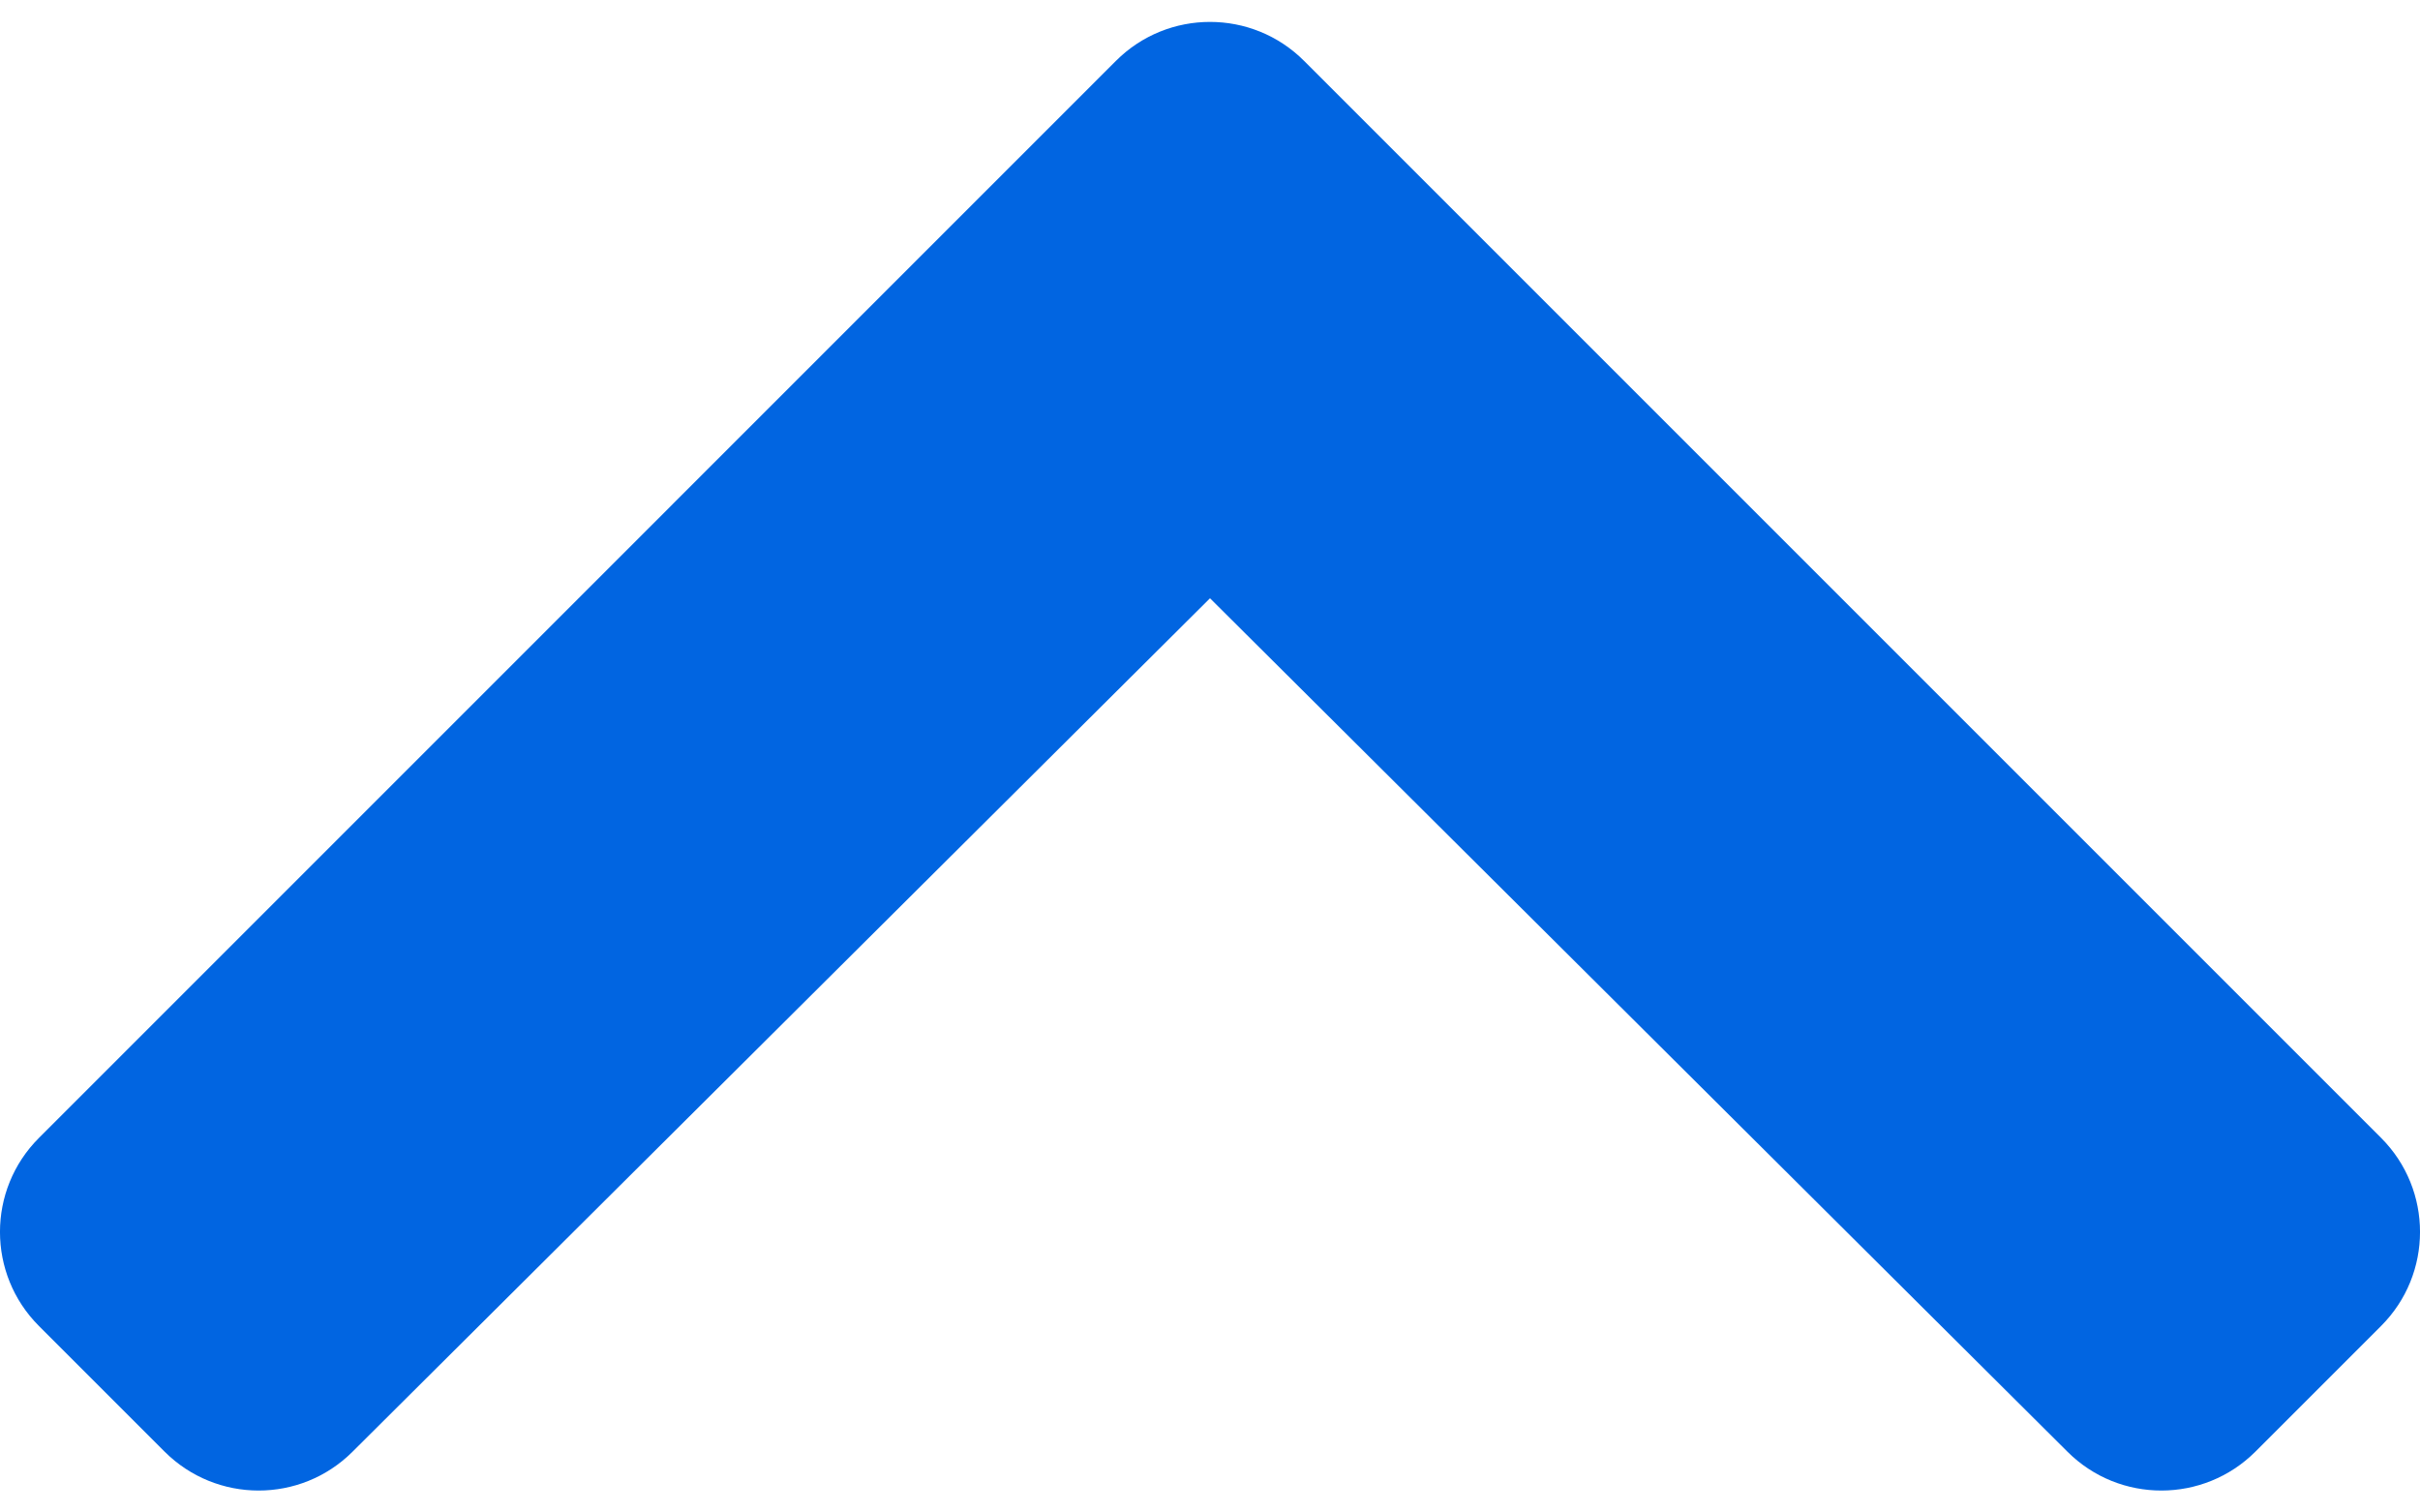 <svg width="32" height="20" viewBox="0 0 32 20" fill="none" xmlns="http://www.w3.org/2000/svg">
 <path  d= "M17.244 0.805L31.485 15.046C32.172 15.733 32.172 16.847 31.485 17.534L29.824 19.195C29.138 19.88 28.027 19.882 27.34 19.198L16 7.911L4.66 19.198C3.973 19.882 2.862 19.88 2.176 19.195L0.515 17.534C-0.172 16.847 -0.172 15.733 0.515 15.047L14.756 0.805C15.443 0.118 16.557 0.118 17.244 0.805Z" fill="#0165E1" /></svg>